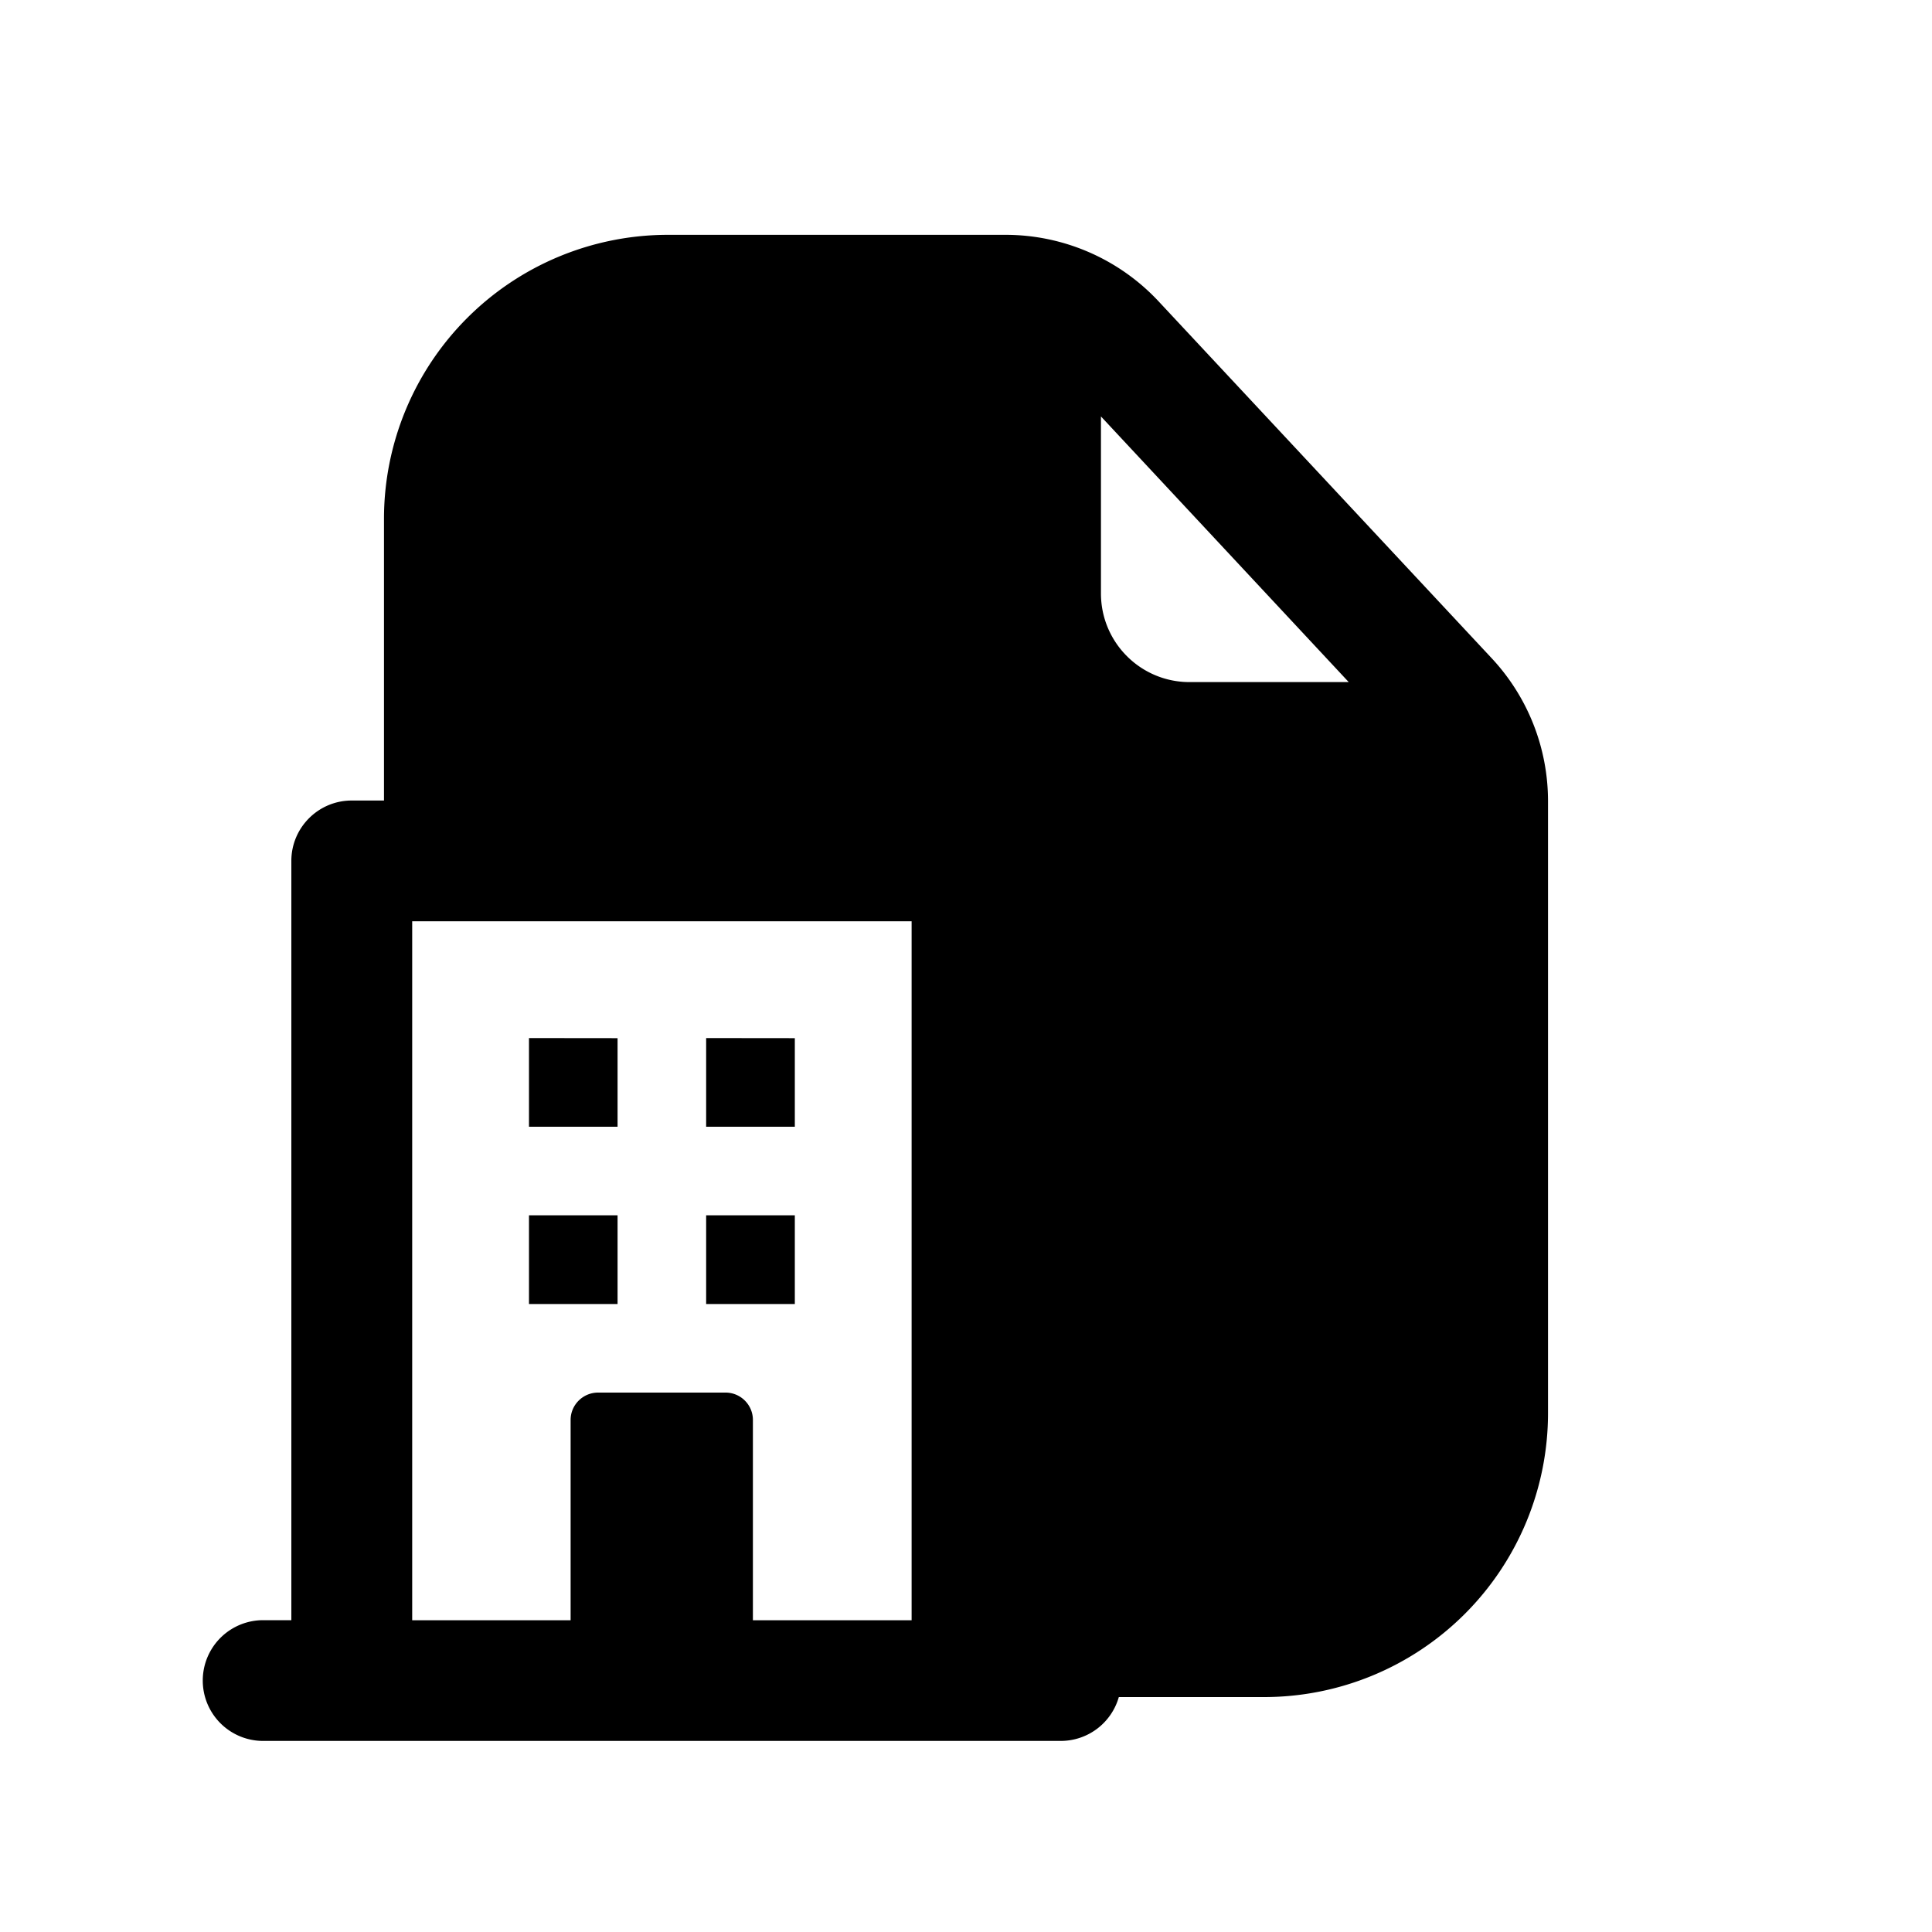 <svg xmlns="http://www.w3.org/2000/svg" width="20" height="20" fill="none" class="persona-icon" viewBox="0 0 20 20"><path fill="currentColor" d="M6.393 10.747v.917h-.917v-.918zM5.476 12.581h.917v.918h-.917zM8.228 10.747v.917H7.31v-.918zM7.31 12.581h.918v.918H7.31z"/><path fill="currentColor" fill-rule="evenodd" d="M3.975 5.371a2.94 2.94 0 0 1 2.94-2.94h3.495c.6 0 1.175.25 1.585.69l3.447 3.693c.375.402.583.93.583 1.48v6.334a2.94 2.94 0 0 1-2.939 2.94h-1.504a.625.625 0 0 1-.602.454H2.724a.625.625 0 0 1 0-1.25h.292v-7.86c0-.345.28-.625.625-.625h.334zm7.422-1.06v1.832c0 .507.41.918.917.918h1.648zm-1.96 12.462V9.537H4.267v7.236h1.64v-2.074c0-.156.128-.283.284-.283h1.32c.156 0 .283.127.283.283v2.074z" clip-rule="evenodd"/></svg>